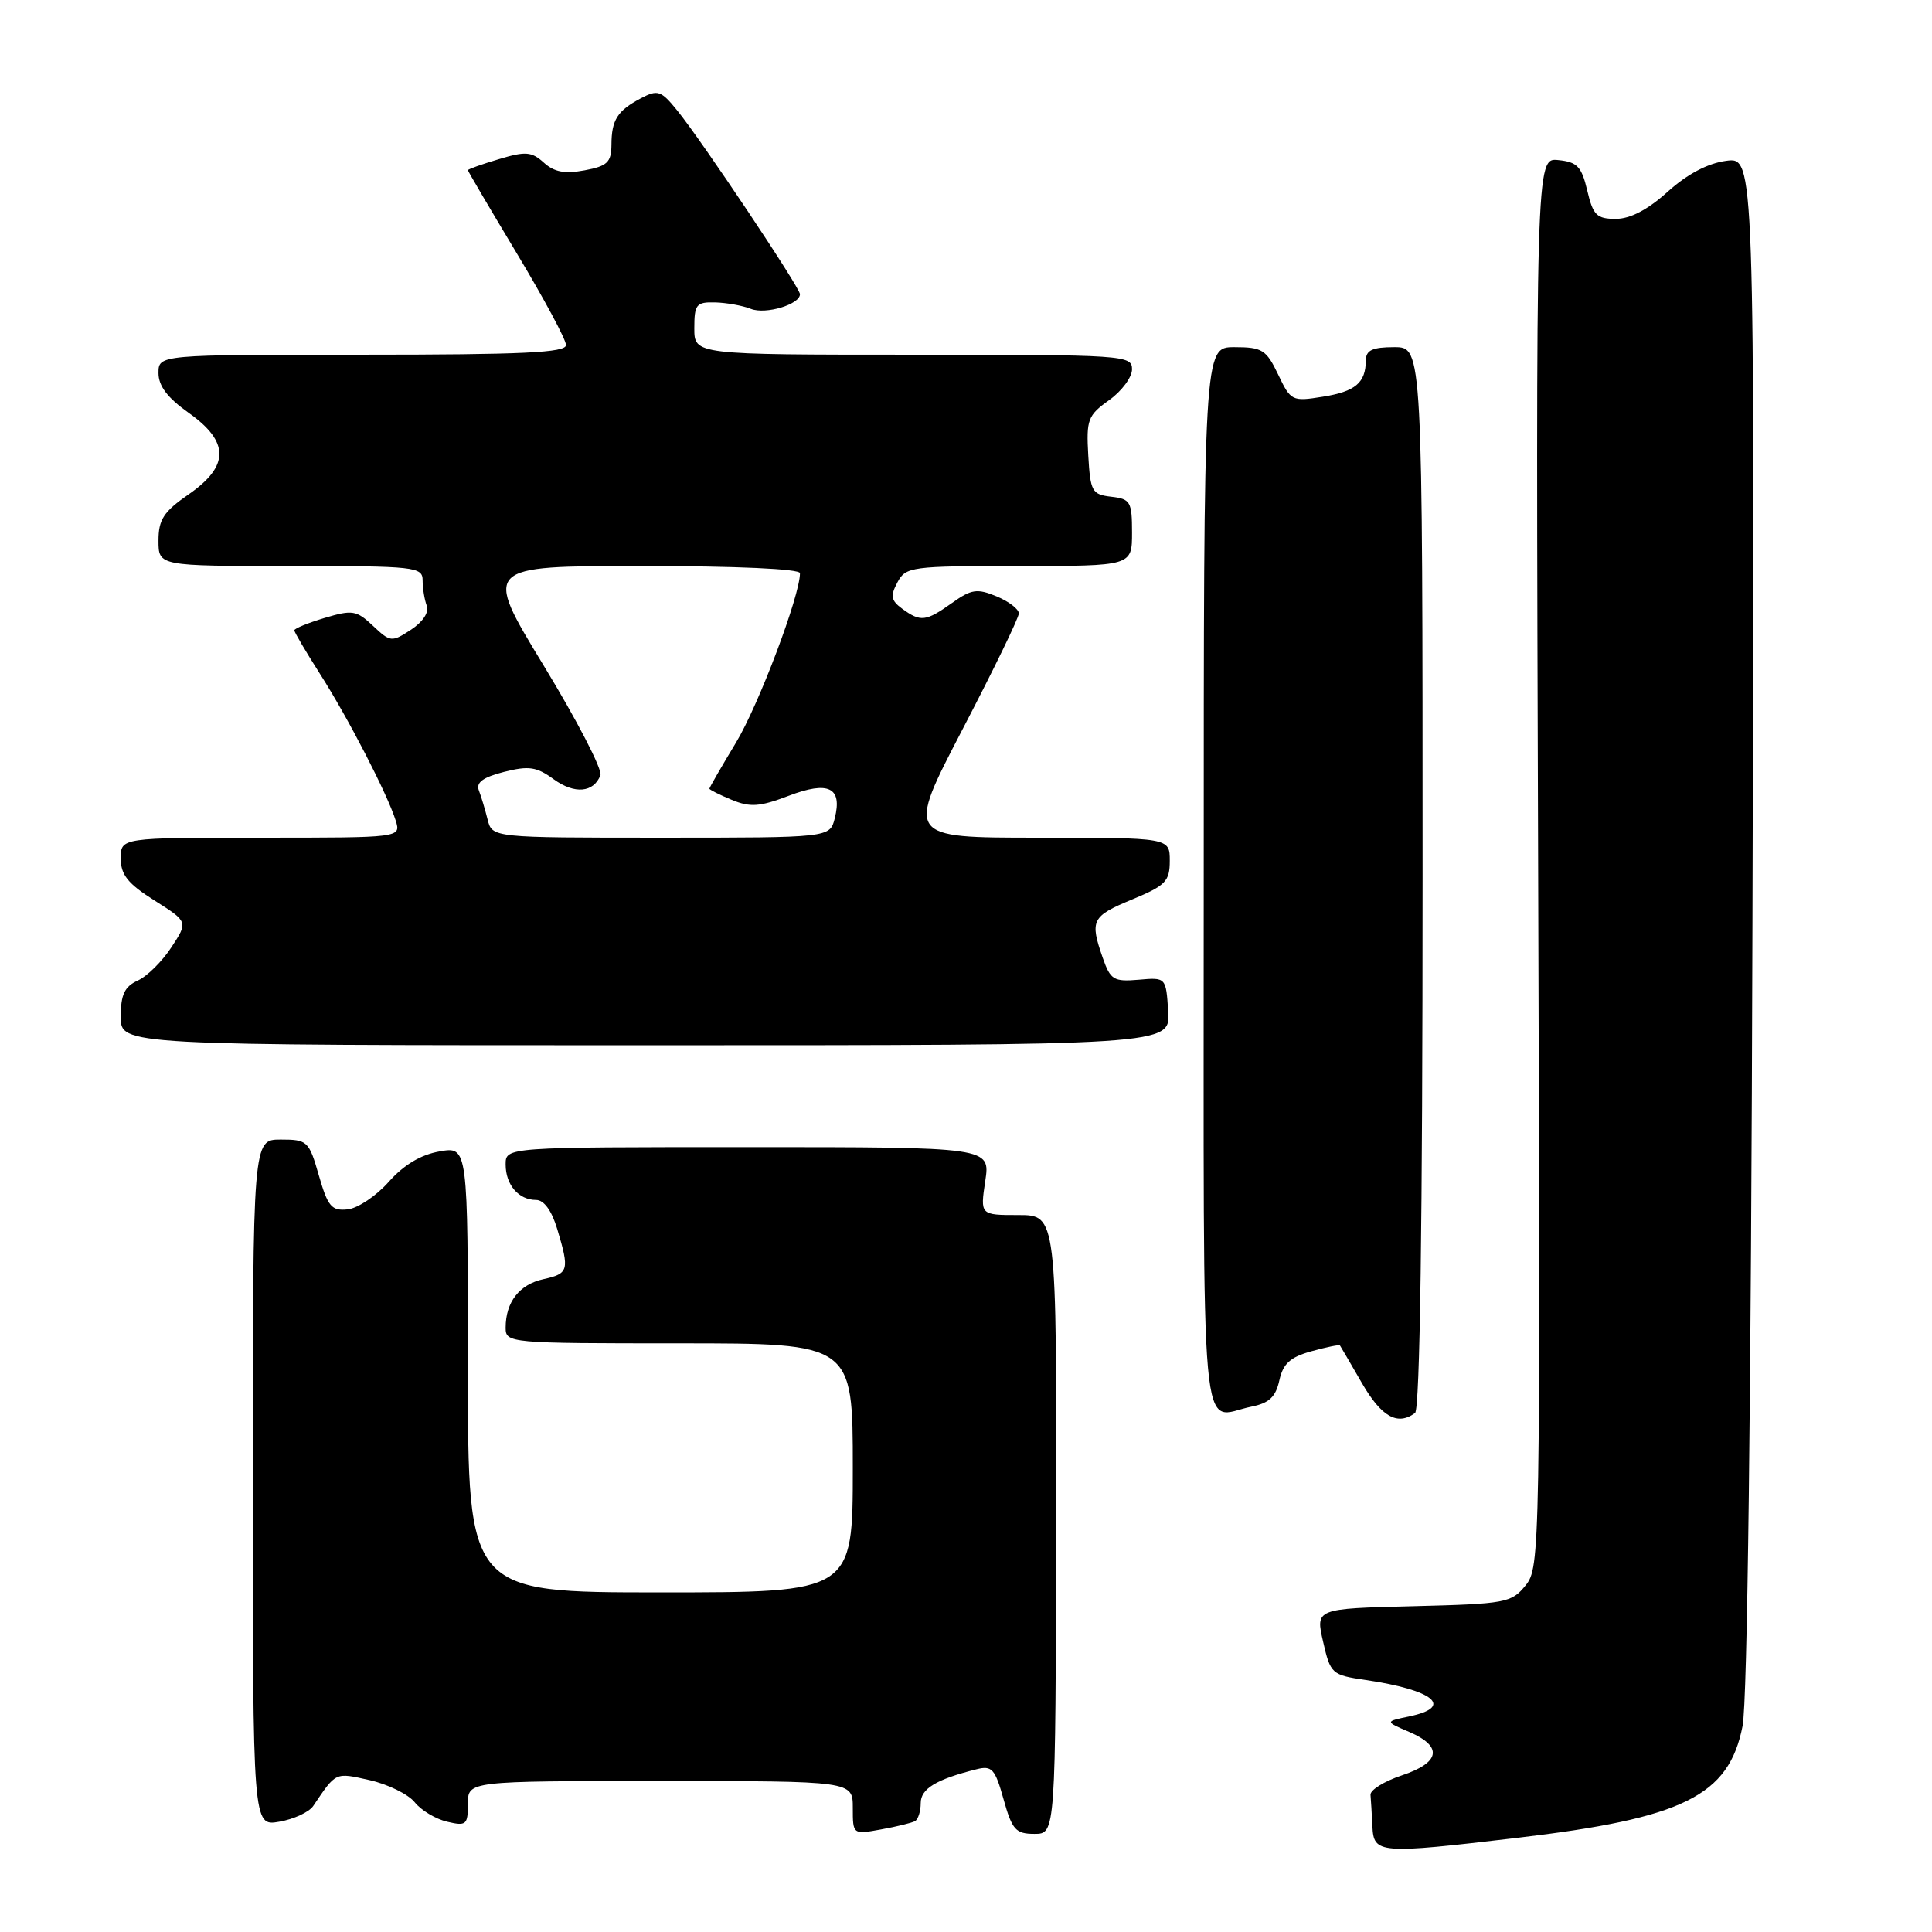 <?xml version="1.0" encoding="UTF-8" standalone="no"?>
<!DOCTYPE svg PUBLIC "-//W3C//DTD SVG 1.1//EN" "http://www.w3.org/Graphics/SVG/1.1/DTD/svg11.dtd" >
<svg xmlns="http://www.w3.org/2000/svg" xmlns:xlink="http://www.w3.org/1999/xlink" version="1.1" viewBox="0 0 256 256">
 <g >
 <path fill="currentColor"
d=" M 201.01 243.53 C 223.09 240.93 229.08 237.96 230.90 228.71 C 231.54 225.43 232.03 186.00 232.21 122.15 C 232.50 20.80 232.50 20.80 228.72 21.31 C 226.27 21.64 223.55 23.08 220.97 25.41 C 218.33 27.79 216.02 29.00 214.10 29.00 C 211.57 29.00 211.09 28.52 210.32 25.25 C 209.57 22.07 208.99 21.46 206.47 21.21 C 203.50 20.91 203.50 20.91 203.81 114.28 C 204.11 205.84 204.07 207.69 202.15 210.07 C 200.28 212.38 199.55 212.52 187.25 212.83 C 174.31 213.15 174.31 213.15 175.32 217.54 C 176.29 221.79 176.47 221.95 180.91 222.60 C 190.00 223.93 192.72 226.18 186.75 227.43 C 183.50 228.11 183.50 228.11 186.75 229.50 C 191.22 231.43 190.85 233.55 185.75 235.25 C 183.41 236.03 181.54 237.19 181.60 237.83 C 181.66 238.47 181.77 240.35 181.85 242.00 C 182.03 245.64 182.67 245.69 201.01 243.53 Z  M 121.25 241.31 C 121.66 241.07 122.00 240.00 122.00 238.92 C 122.00 237.02 124.04 235.78 129.39 234.44 C 131.44 233.92 131.85 234.38 132.98 238.43 C 134.11 242.47 134.59 243.00 137.07 243.00 C 139.87 243.00 139.87 243.00 139.94 202.00 C 140.01 161.00 140.01 161.00 134.94 161.00 C 129.88 161.00 129.88 161.00 130.55 156.50 C 131.23 152.00 131.23 152.00 99.11 152.00 C 67.00 152.00 67.00 152.00 67.00 154.30 C 67.00 157.00 68.72 159.00 71.04 159.00 C 72.08 159.00 73.11 160.42 73.84 162.87 C 75.48 168.33 75.36 168.76 71.99 169.50 C 68.81 170.20 67.00 172.53 67.00 175.93 C 67.00 177.96 67.42 178.00 90.00 178.00 C 113.00 178.00 113.00 178.00 113.00 194.50 C 113.00 211.00 113.00 211.00 87.50 211.00 C 62.00 211.00 62.00 211.00 62.00 181.45 C 62.00 151.91 62.00 151.91 58.25 152.57 C 55.76 153.00 53.49 154.36 51.50 156.61 C 49.85 158.47 47.40 160.11 46.06 160.25 C 43.94 160.47 43.44 159.88 42.25 155.75 C 40.94 151.19 40.74 151.00 37.19 151.00 C 33.50 151.00 33.50 151.00 33.50 196.50 C 33.50 242.00 33.50 242.00 37.00 241.39 C 38.92 241.06 40.95 240.12 41.50 239.31 C 44.57 234.76 44.37 234.85 48.98 235.88 C 51.41 236.43 54.10 237.75 54.95 238.81 C 55.80 239.88 57.74 241.04 59.25 241.39 C 61.78 241.99 62.00 241.80 62.00 239.02 C 62.00 236.00 62.00 236.00 87.50 236.00 C 113.00 236.00 113.00 236.00 113.00 239.55 C 113.00 243.09 113.00 243.09 116.75 242.41 C 118.81 242.04 120.84 241.54 121.25 241.31 Z  M 187.50 187.23 C 188.15 186.76 188.50 161.93 188.50 116.25 C 188.50 46.00 188.50 46.00 184.75 46.00 C 181.85 46.00 181.00 46.40 180.98 47.75 C 180.96 50.73 179.60 51.88 175.26 52.57 C 171.21 53.22 171.03 53.14 169.36 49.62 C 167.79 46.34 167.25 46.00 163.56 46.00 C 159.50 46.00 159.50 46.00 159.50 116.50 C 159.50 194.51 158.89 187.77 165.82 186.39 C 168.17 185.92 169.04 185.10 169.52 182.91 C 170.01 180.69 170.95 179.83 173.77 179.05 C 175.76 178.50 177.46 178.15 177.55 178.28 C 177.64 178.40 178.94 180.64 180.45 183.25 C 183.04 187.74 185.17 188.95 187.50 187.23 Z  M 154.79 134.00 C 154.50 129.50 154.50 129.50 150.87 129.82 C 147.57 130.10 147.14 129.84 146.12 126.92 C 144.39 121.94 144.65 121.41 150.00 119.19 C 154.46 117.34 155.00 116.78 155.00 114.06 C 155.00 111.00 155.00 111.00 137.53 111.00 C 120.07 111.00 120.07 111.00 127.53 96.66 C 131.64 88.78 135.00 81.86 135.00 81.28 C 135.00 80.71 133.67 79.69 132.05 79.02 C 129.47 77.95 128.72 78.06 126.14 79.90 C 122.68 82.36 121.99 82.44 119.56 80.67 C 118.06 79.57 117.95 78.97 118.91 77.17 C 120.02 75.09 120.70 75.00 135.04 75.00 C 150.00 75.00 150.00 75.00 150.00 70.57 C 150.00 66.47 149.79 66.11 147.25 65.82 C 144.69 65.52 144.48 65.14 144.20 60.35 C 143.93 55.60 144.14 55.04 146.95 53.03 C 148.63 51.84 150.00 49.99 150.00 48.93 C 150.00 47.07 148.99 47.00 121.00 47.00 C 92.00 47.00 92.00 47.00 92.00 43.50 C 92.00 40.33 92.26 40.01 94.75 40.07 C 96.26 40.11 98.40 40.49 99.50 40.93 C 101.47 41.70 106.00 40.34 106.00 38.98 C 106.00 38.12 92.95 18.58 89.72 14.62 C 87.59 11.99 87.15 11.85 84.94 13.01 C 81.80 14.67 81.03 15.88 81.02 19.20 C 81.00 21.51 80.47 22.01 77.46 22.57 C 74.84 23.06 73.43 22.80 72.06 21.55 C 70.44 20.09 69.65 20.02 66.10 21.09 C 63.84 21.76 62.00 22.42 62.00 22.55 C 62.00 22.69 64.93 27.66 68.50 33.61 C 72.08 39.57 75.00 45.01 75.00 45.72 C 75.00 46.73 69.29 47.00 48.00 47.00 C 21.00 47.00 21.00 47.00 21.00 49.44 C 21.00 51.14 22.20 52.72 24.98 54.69 C 30.42 58.54 30.43 61.74 25.00 65.50 C 21.68 67.80 21.00 68.84 21.00 71.64 C 21.00 75.00 21.00 75.00 38.50 75.00 C 55.08 75.00 56.00 75.10 56.00 76.92 C 56.00 77.97 56.25 79.48 56.55 80.27 C 56.88 81.12 56.03 82.41 54.46 83.44 C 51.90 85.11 51.73 85.10 49.42 82.92 C 47.23 80.86 46.69 80.78 43.01 81.88 C 40.81 82.54 39.00 83.28 39.00 83.52 C 39.00 83.76 40.51 86.33 42.36 89.23 C 46.10 95.07 51.36 105.27 52.44 108.75 C 53.13 111.00 53.13 111.00 34.57 111.00 C 16.00 111.00 16.00 111.00 16.00 113.75 C 16.00 115.92 16.95 117.10 20.47 119.32 C 24.93 122.14 24.93 122.14 22.71 125.52 C 21.50 127.38 19.49 129.37 18.25 129.93 C 16.50 130.73 16.00 131.79 16.00 134.73 C 16.00 138.50 16.00 138.50 85.54 138.50 C 155.09 138.50 155.09 138.50 154.79 134.00 Z  M 64.61 108.59 C 64.28 107.27 63.76 105.53 63.45 104.73 C 63.05 103.69 64.00 102.99 66.79 102.28 C 70.07 101.45 71.10 101.60 73.36 103.25 C 76.13 105.26 78.66 105.04 79.56 102.72 C 79.84 101.98 76.46 95.45 72.04 88.19 C 64.02 75.00 64.02 75.00 85.01 75.00 C 97.57 75.00 106.00 75.38 106.00 75.95 C 106.00 78.93 100.55 93.36 97.54 98.37 C 95.59 101.60 94.00 104.36 94.00 104.50 C 94.00 104.64 95.33 105.31 96.95 105.98 C 99.41 107.00 100.66 106.91 104.50 105.45 C 109.79 103.43 111.64 104.33 110.61 108.43 C 109.96 111.00 109.96 111.00 87.59 111.00 C 65.22 111.00 65.22 111.00 64.61 108.59 Z "/>
</g>
</svg>